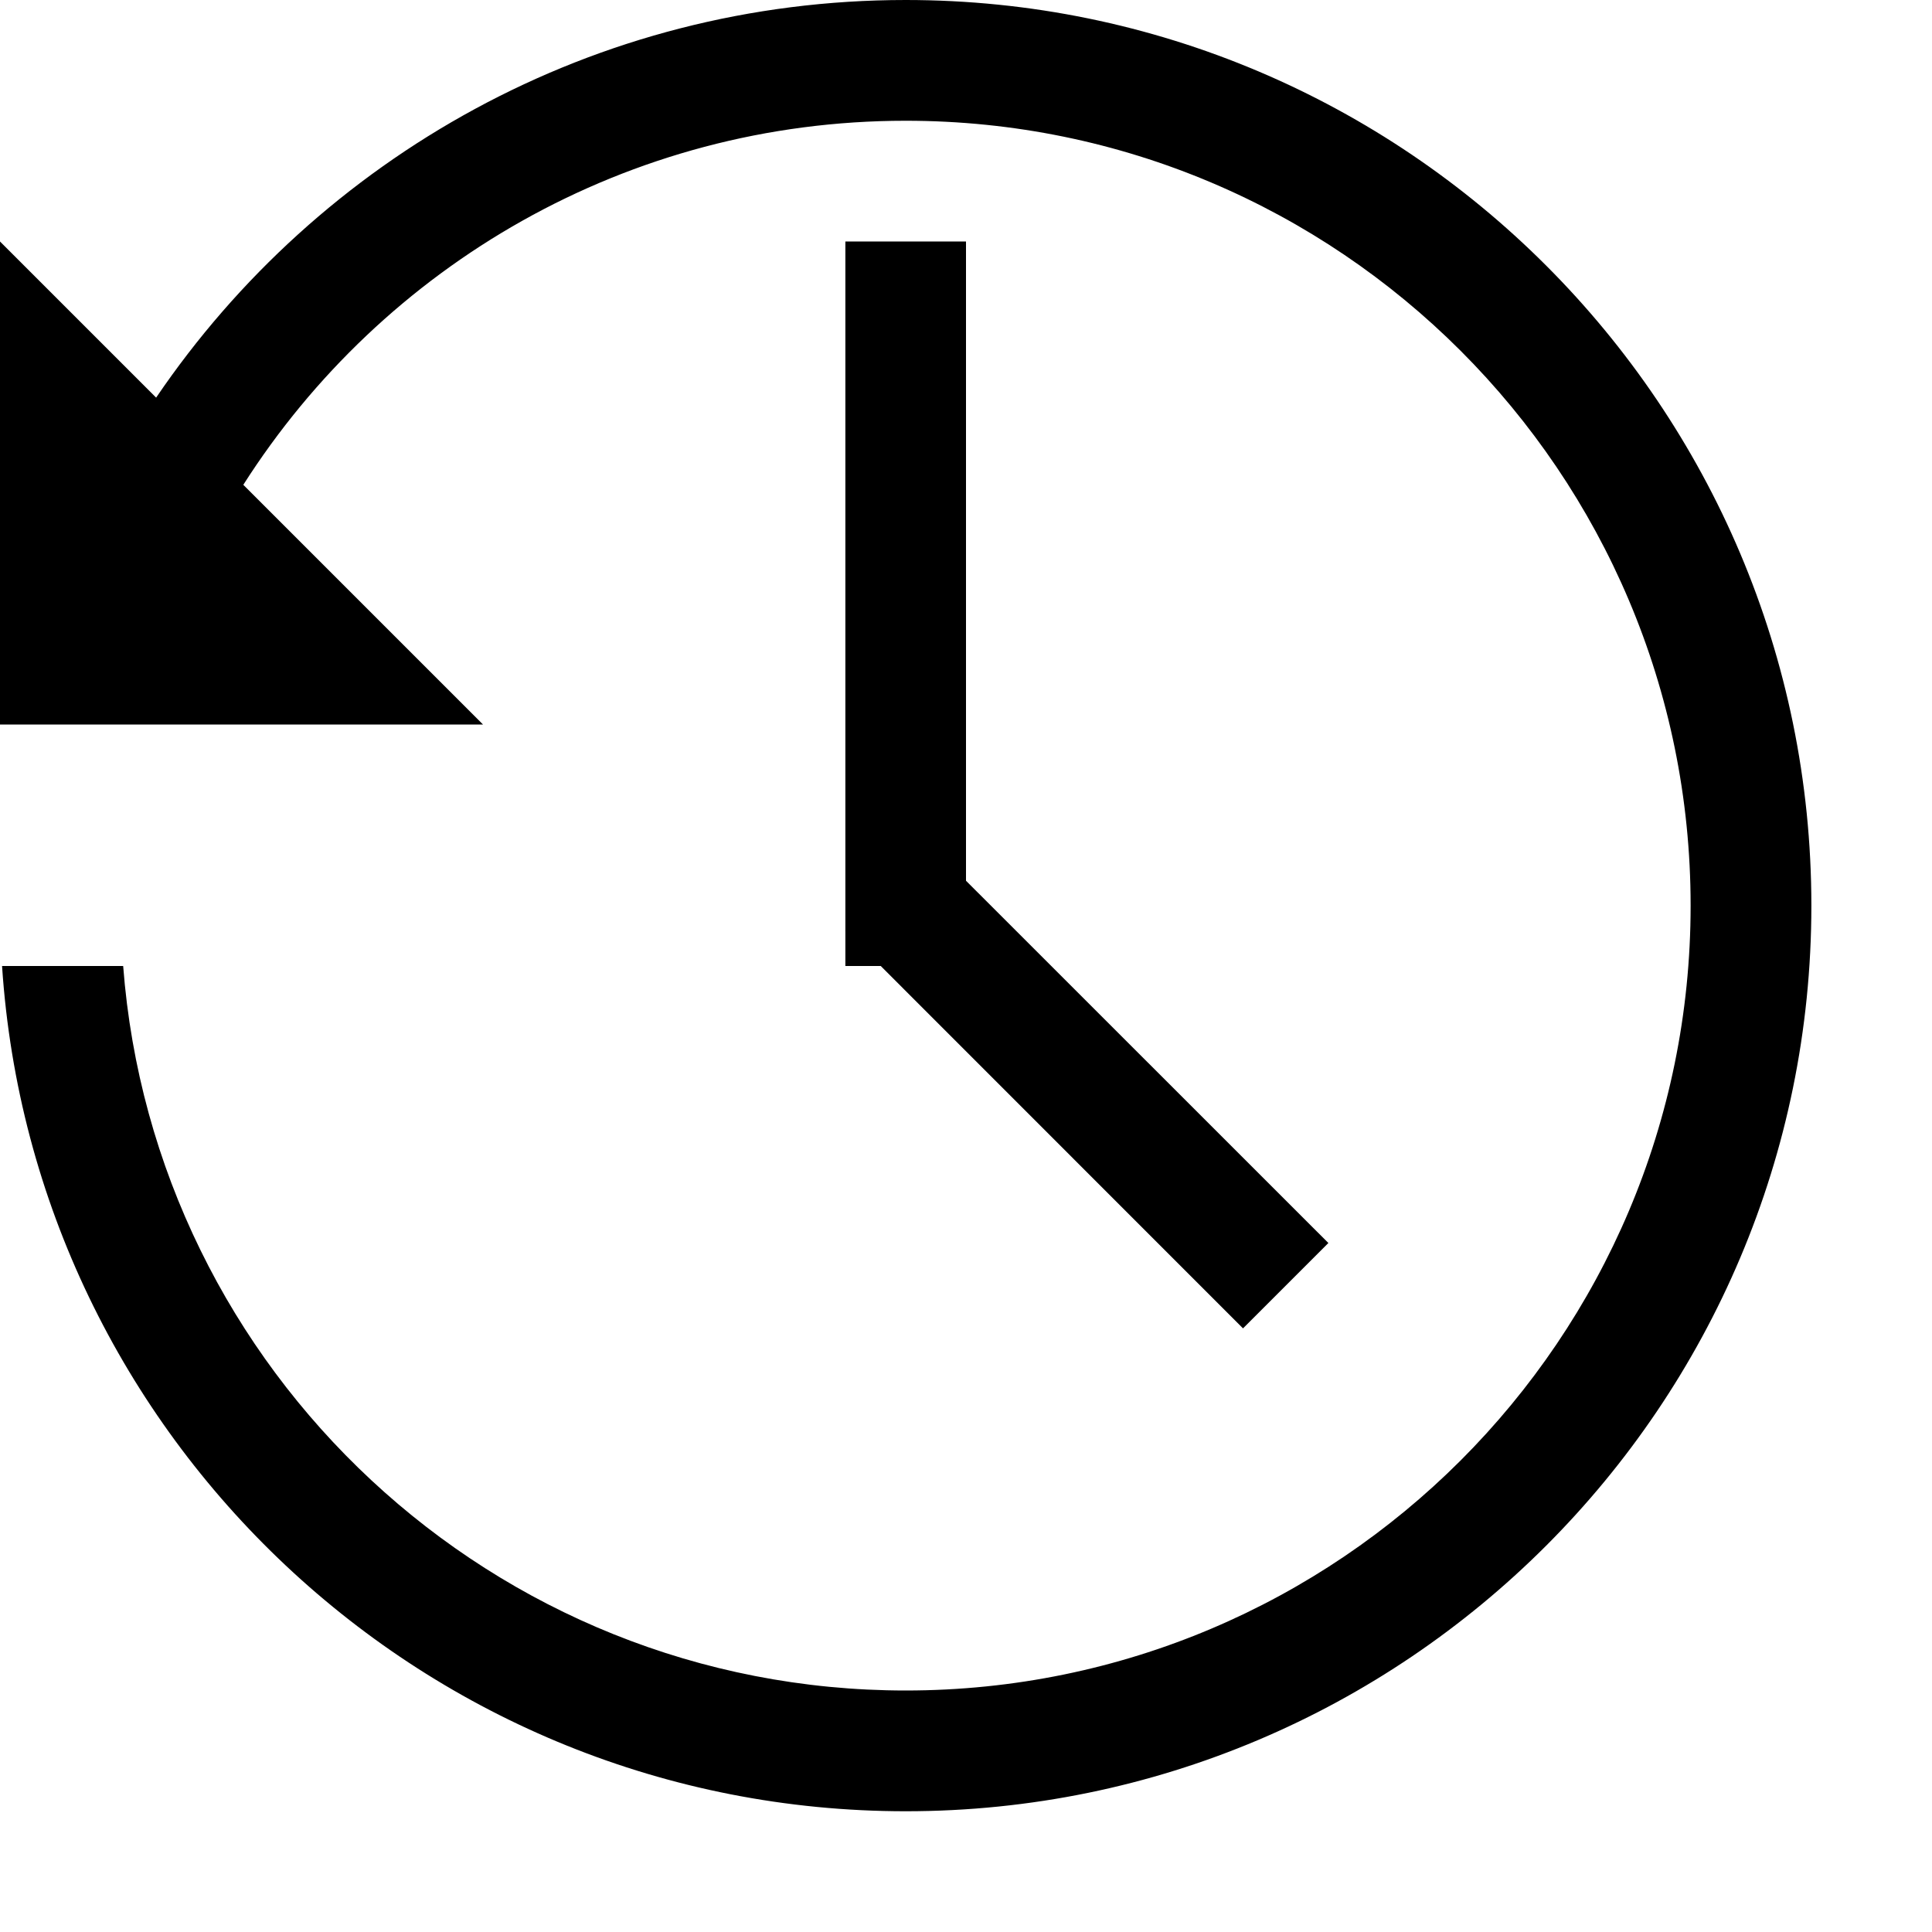 <?xml version="1.0" encoding="UTF-8" standalone="no"?>
<!DOCTYPE svg PUBLIC "-//W3C//DTD SVG 1.1//EN" "http://www.w3.org/Graphics/SVG/1.1/DTD/svg11.dtd">
<svg width="100%" height="100%" viewBox="0 0 16 16" version="1.1" xmlns="http://www.w3.org/2000/svg" xmlns:xlink="http://www.w3.org/1999/xlink" xml:space="preserve" xmlns:serif="http://www.serif.com/" style="fill-rule:evenodd;clip-rule:evenodd;stroke-linejoin:round;stroke-miterlimit:2;">
    <g id="history">
        <rect x="0" y="0" width="16" height="16" style="fill-opacity:0;"/>
        <path d="M0,6l0,-4l1.293,1.293c1.349,-1.987 3.627,-3.293 6.208,-3.293c4.139,0 7.5,3.361 7.5,7.5c-0,4.139 -3.361,7.5 -7.5,7.5c-3.971,0 -7.226,-3.093 -7.484,-7l1.003,0c0.256,3.354 3.062,6 6.481,6c3.587,0 6.5,-2.913 6.5,-6.5c-0,-3.587 -2.913,-6.5 -6.5,-6.5c-2.306,0 -4.332,1.203 -5.486,3.015l1.985,1.985l-4,0Z"/>
        <rect x="7.001" y="2" width="0.999" height="6"/>
        <path d="M10.294,11.001l-3.294,-3.295l0.706,-0.706l3.295,3.294l-0.707,0.707Z"/>
    </g>
</svg>
